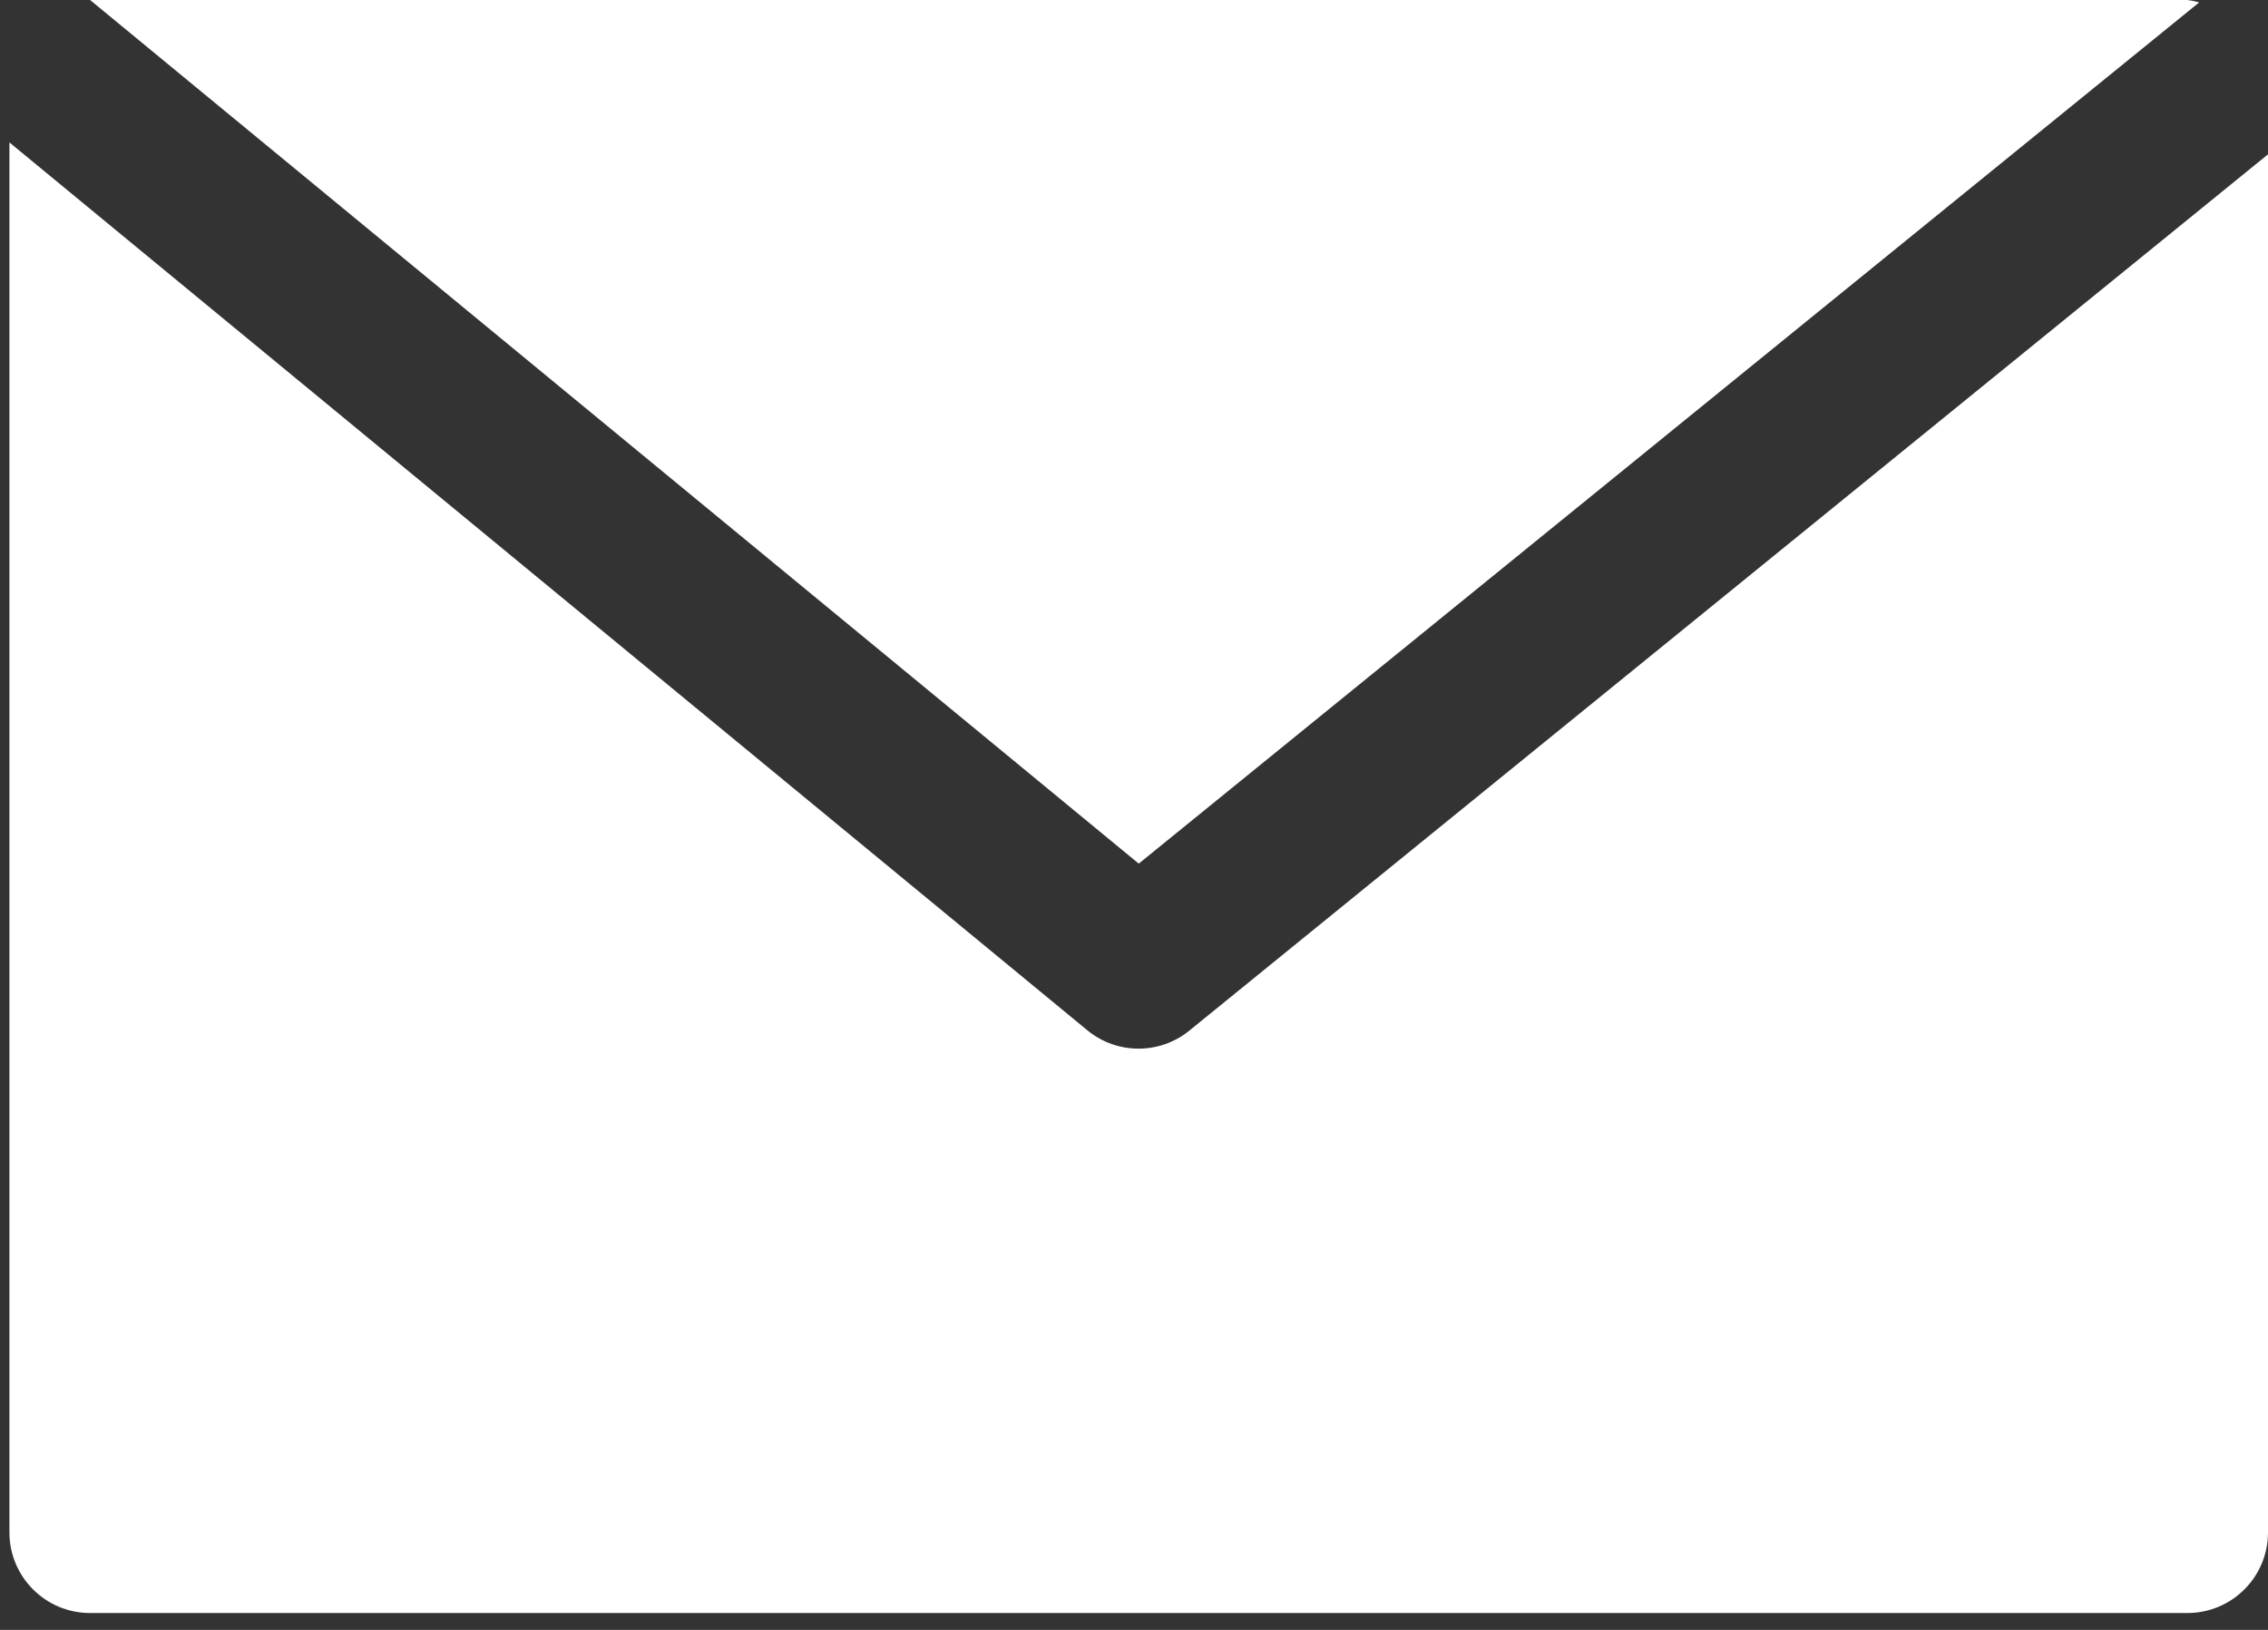 <svg width="32" height="23" viewBox="0 0 32 23" fill="none" xmlns="http://www.w3.org/2000/svg">
<rect x="0" y="0" width="32" height="23" fill="#333333" stroke="none"/>
<g id="Group 1">
<g id="Group">
<g id="Group_2">
<path id="Vector" d="M30.862 0H1.271L16.067 12.187L31.029 0.034C30.975 0.018 30.919 0.007 30.862 0Z" fill="white"/>
</g>
</g>
<g id="Group_3">
<g id="Group_4">
<path id="Vector_2" d="M16.785 14.54C16.365 14.884 15.762 14.884 15.343 14.54L0.133 2.01V21.624C0.133 22.253 0.643 22.762 1.271 22.762H30.862C31.491 22.762 32 22.253 32 21.624V2.178L16.785 14.54Z" fill="white"/>
</g>
</g>
</g>
</svg>
